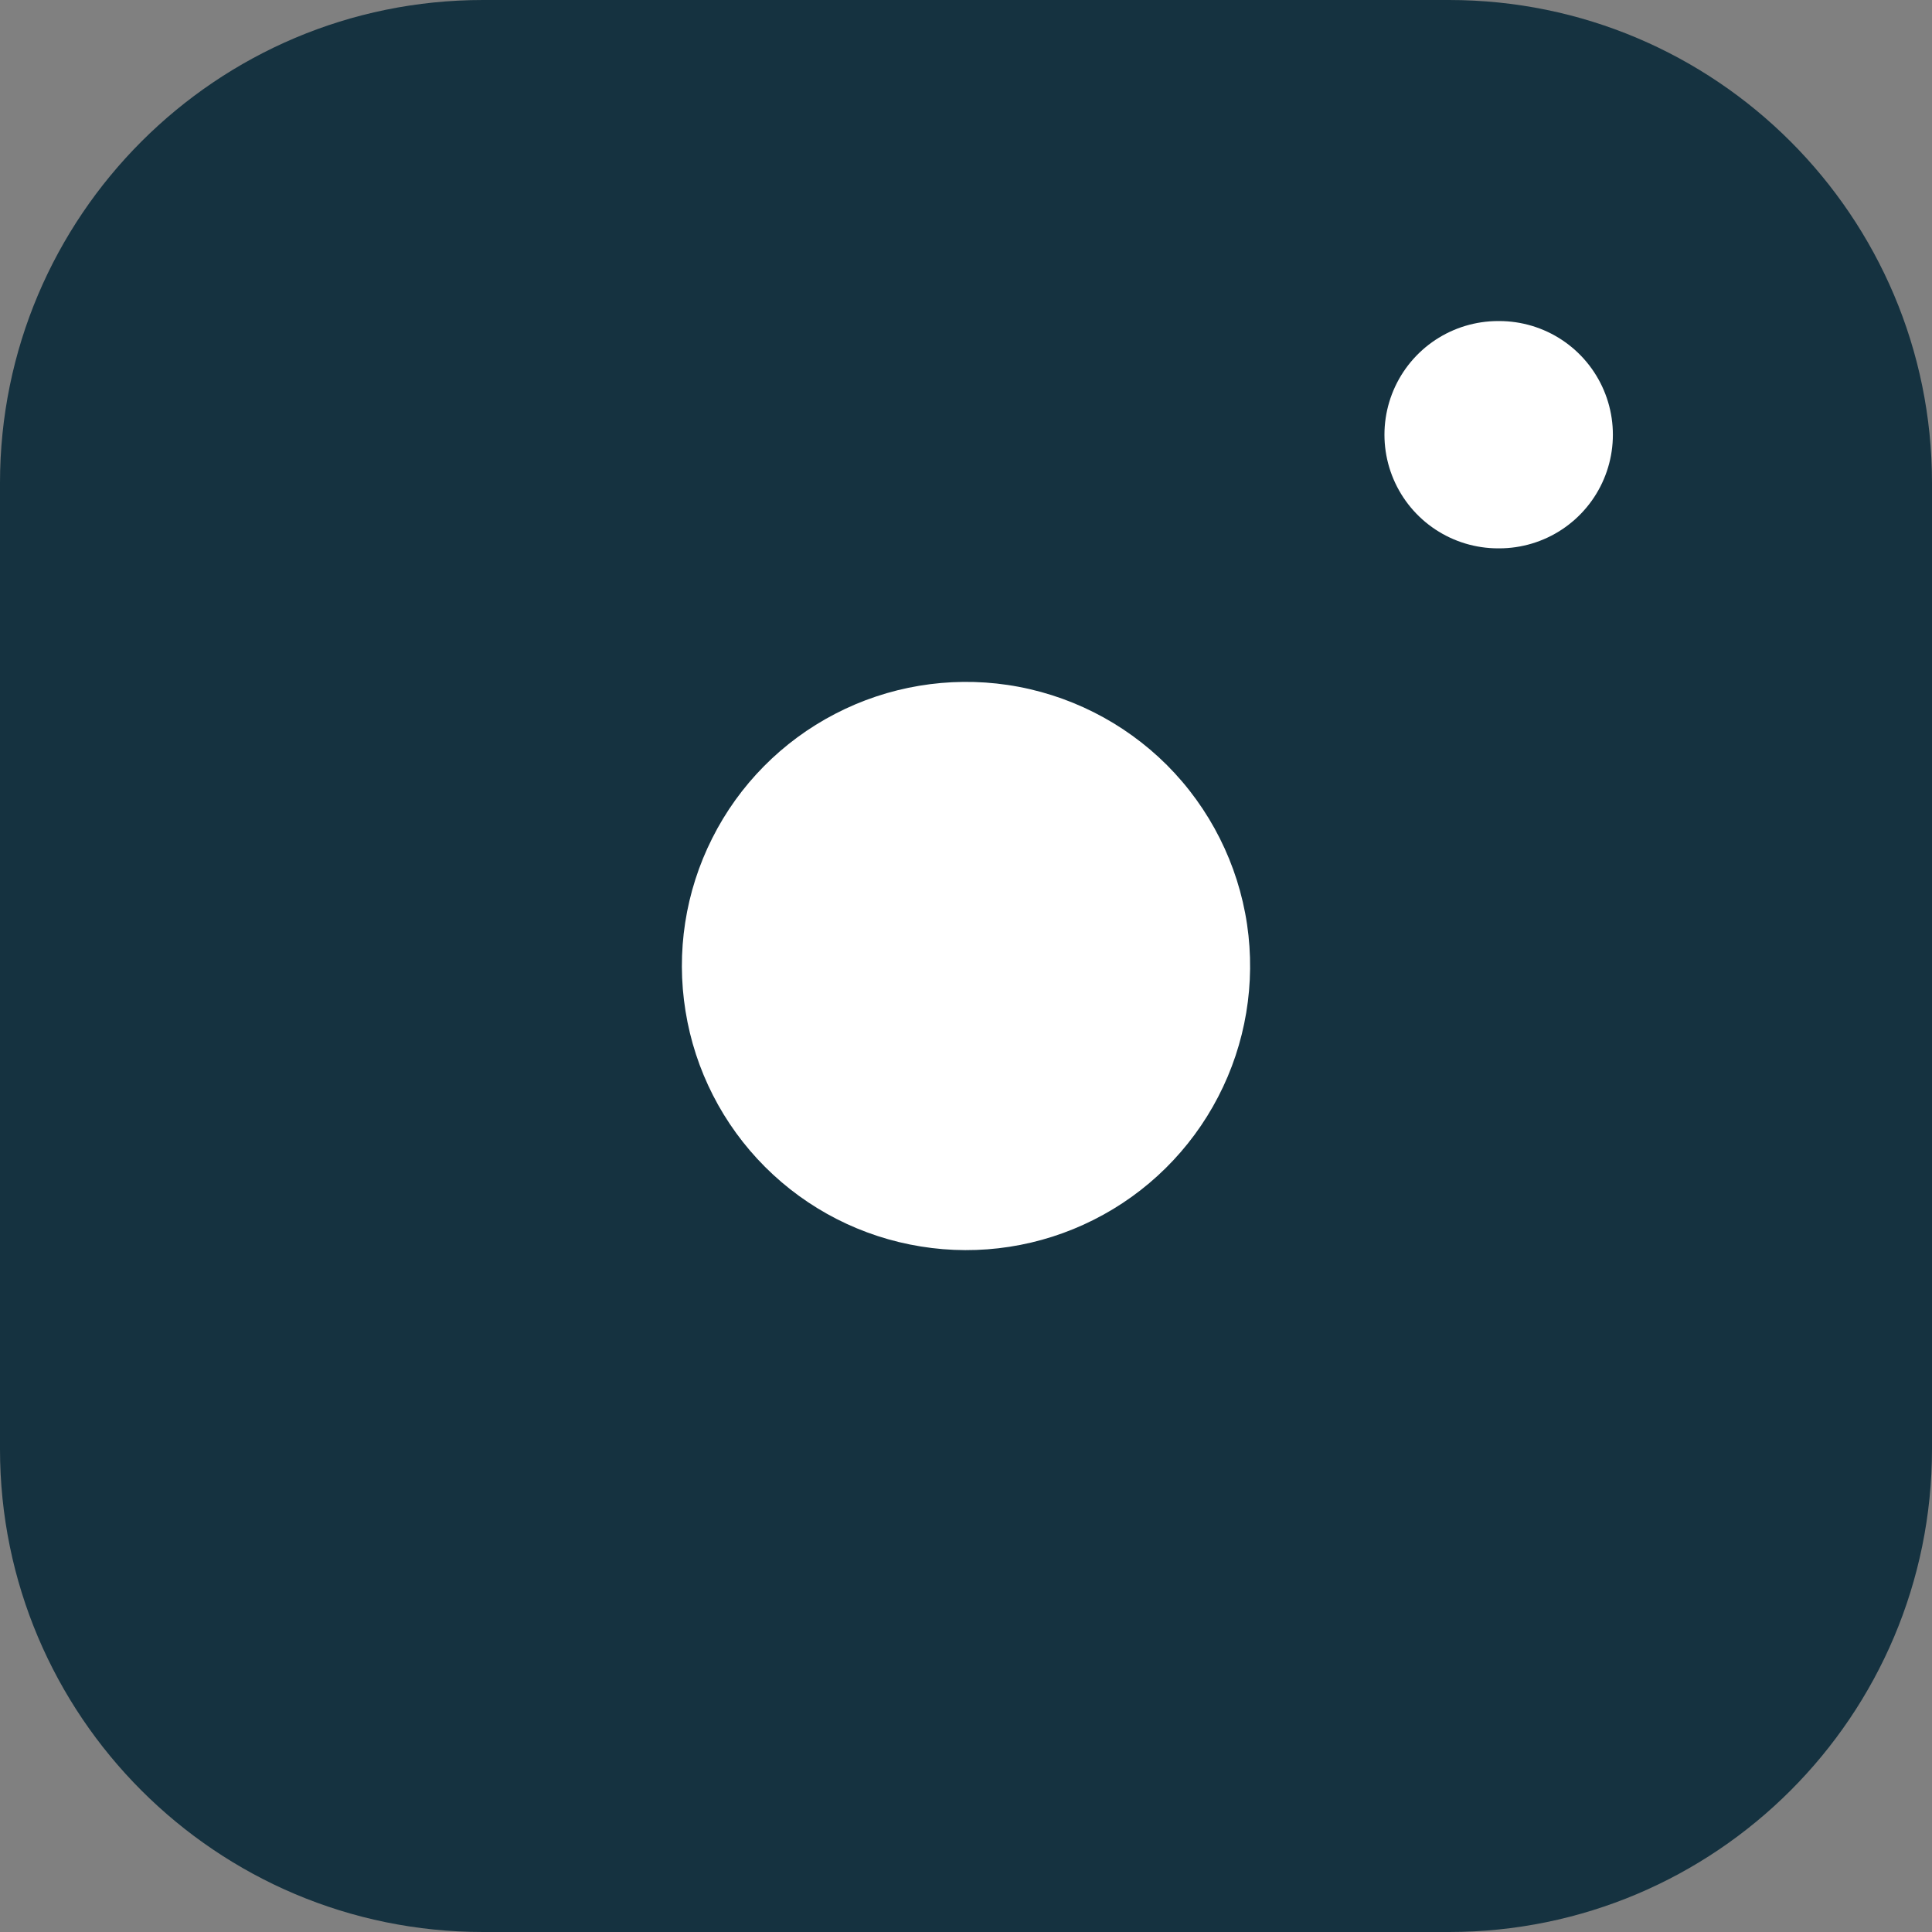 <svg width="17" height="17" viewBox="0 0 17 17" fill="none" xmlns="http://www.w3.org/2000/svg">
<rect x="0" y="0" width="17" height="17" fill="#808080" stroke="none"/>
<path d="M12.75 0H4.25C1.903 0 0 1.903 0 4.25V12.75C0 15.097 1.903 17 4.25 17H12.75C15.097 17 17 15.097 17 12.75V4.25C17 1.903 15.097 0 12.75 0Z" fill="#153240"/>
<path d="M10.973 8.133C11.05 8.653 10.961 9.185 10.719 9.651C10.477 10.118 10.094 10.497 9.624 10.733C9.154 10.97 8.622 11.052 8.103 10.968C7.584 10.885 7.104 10.64 6.732 10.268C6.36 9.896 6.115 9.416 6.032 8.897C5.948 8.378 6.03 7.846 6.267 7.376C6.503 6.906 6.882 6.523 7.349 6.281C7.815 6.039 8.347 5.95 8.867 6.027C9.397 6.106 9.888 6.353 10.268 6.732C10.647 7.112 10.894 7.603 10.973 8.133Z" fill="white"/>
<path d="M13.182 3.825H13.192" stroke="white" stroke-width="2" stroke-linecap="round" stroke-linejoin="round"/>
</svg>
